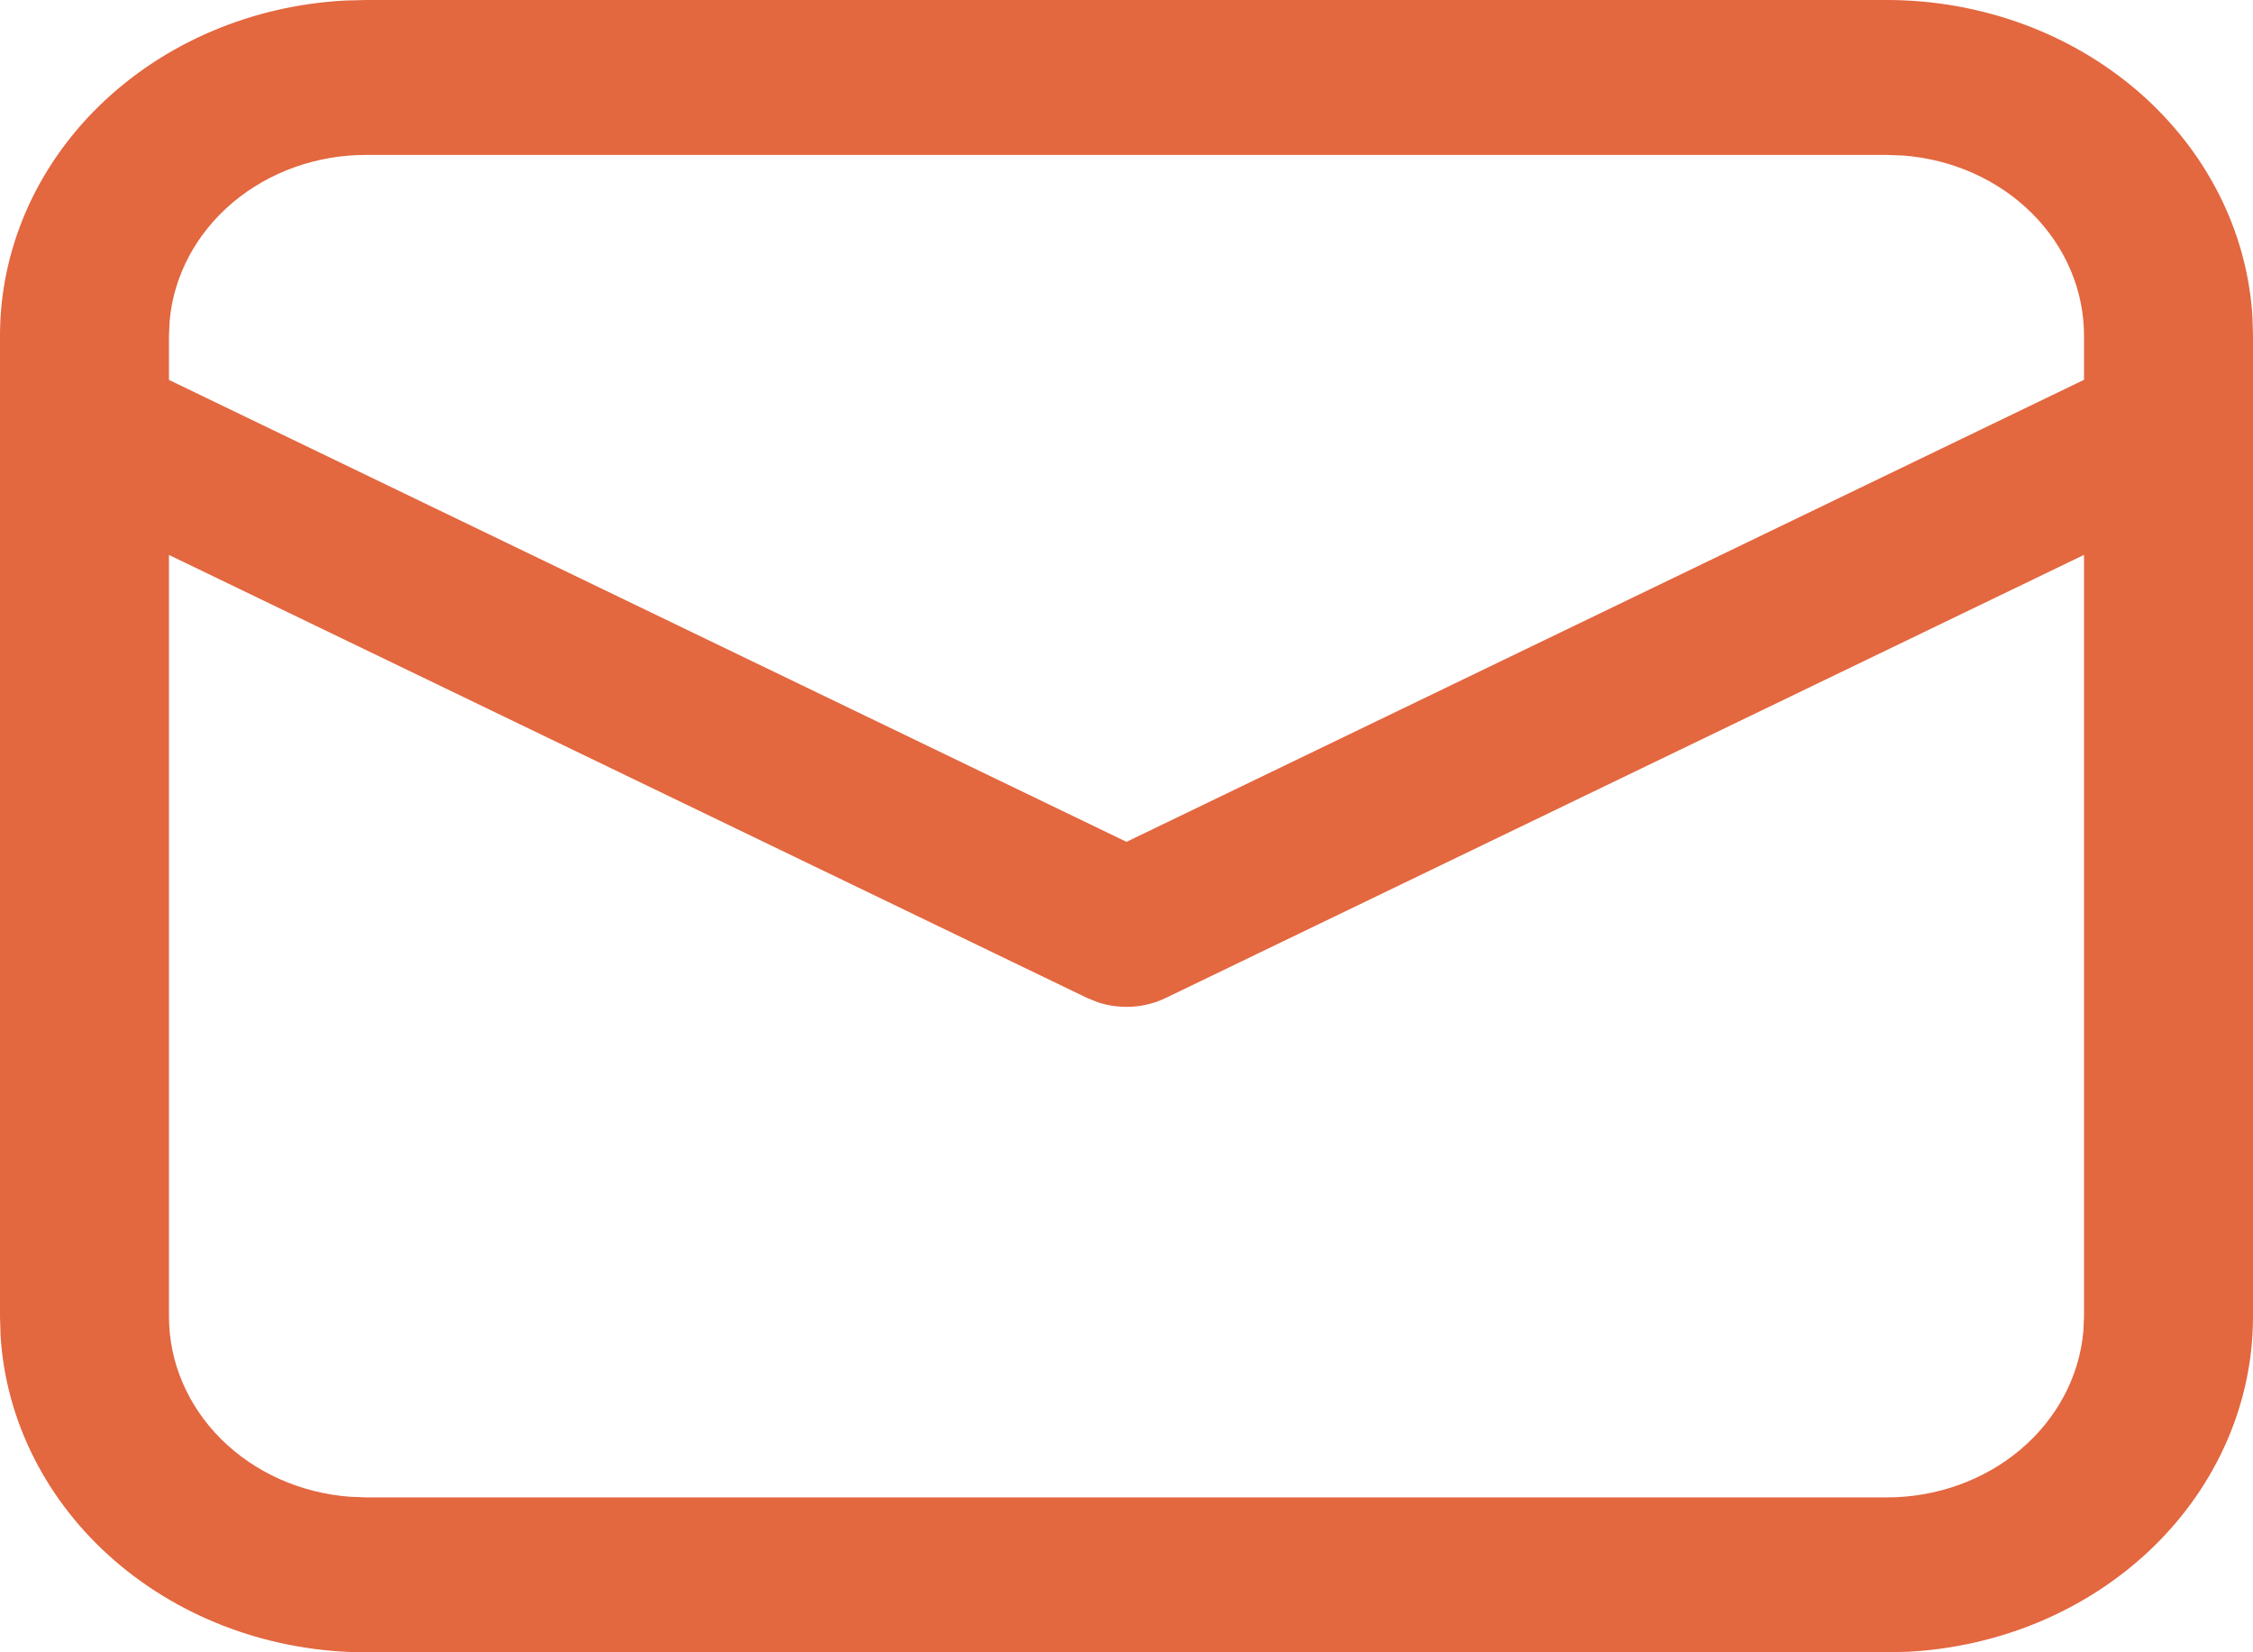 <svg width="60" height="44" viewBox="0 0 60 44" fill="none" xmlns="http://www.w3.org/2000/svg">
<path d="M9.75 1.91818e-08H50.25C52.74 -0 55.136 0.873 56.947 2.441C58.757 4.009 59.844 6.152 59.985 8.431L60 8.938V35.062C60 37.345 59.047 39.542 57.337 41.201C55.627 42.861 53.288 43.857 50.802 43.986L50.25 44H9.75C7.26 44 4.864 43.127 3.053 41.559C1.243 39.991 0.156 37.848 0.015 35.569L2.09256e-08 35.062V8.938C-0 6.655 0.953 4.458 2.663 2.799C4.373 1.14 6.712 0.143 9.198 0.014L9.75 1.91818e-08H50.25H9.75ZM55.5 14.776L31.05 26.573C30.774 26.707 30.471 26.787 30.159 26.807C29.848 26.827 29.535 26.788 29.241 26.692L28.953 26.576L4.5 14.778V35.062C4.5 36.27 4.996 37.434 5.888 38.322C6.781 39.211 8.005 39.759 9.318 39.858L9.75 39.875H50.25C51.568 39.875 52.838 39.42 53.807 38.602C54.776 37.783 55.374 36.66 55.482 35.456L55.5 35.062V14.776ZM50.25 4.125H9.75C8.432 4.125 7.163 4.579 6.194 5.397C5.225 6.216 4.626 7.338 4.518 8.541L4.5 8.938V10.117L30 22.418L55.5 10.114V8.938C55.5 7.729 55.004 6.565 54.111 5.677C53.218 4.788 51.993 4.24 50.679 4.141L50.25 4.125Z" fill="#E3673F"/>
</svg>
